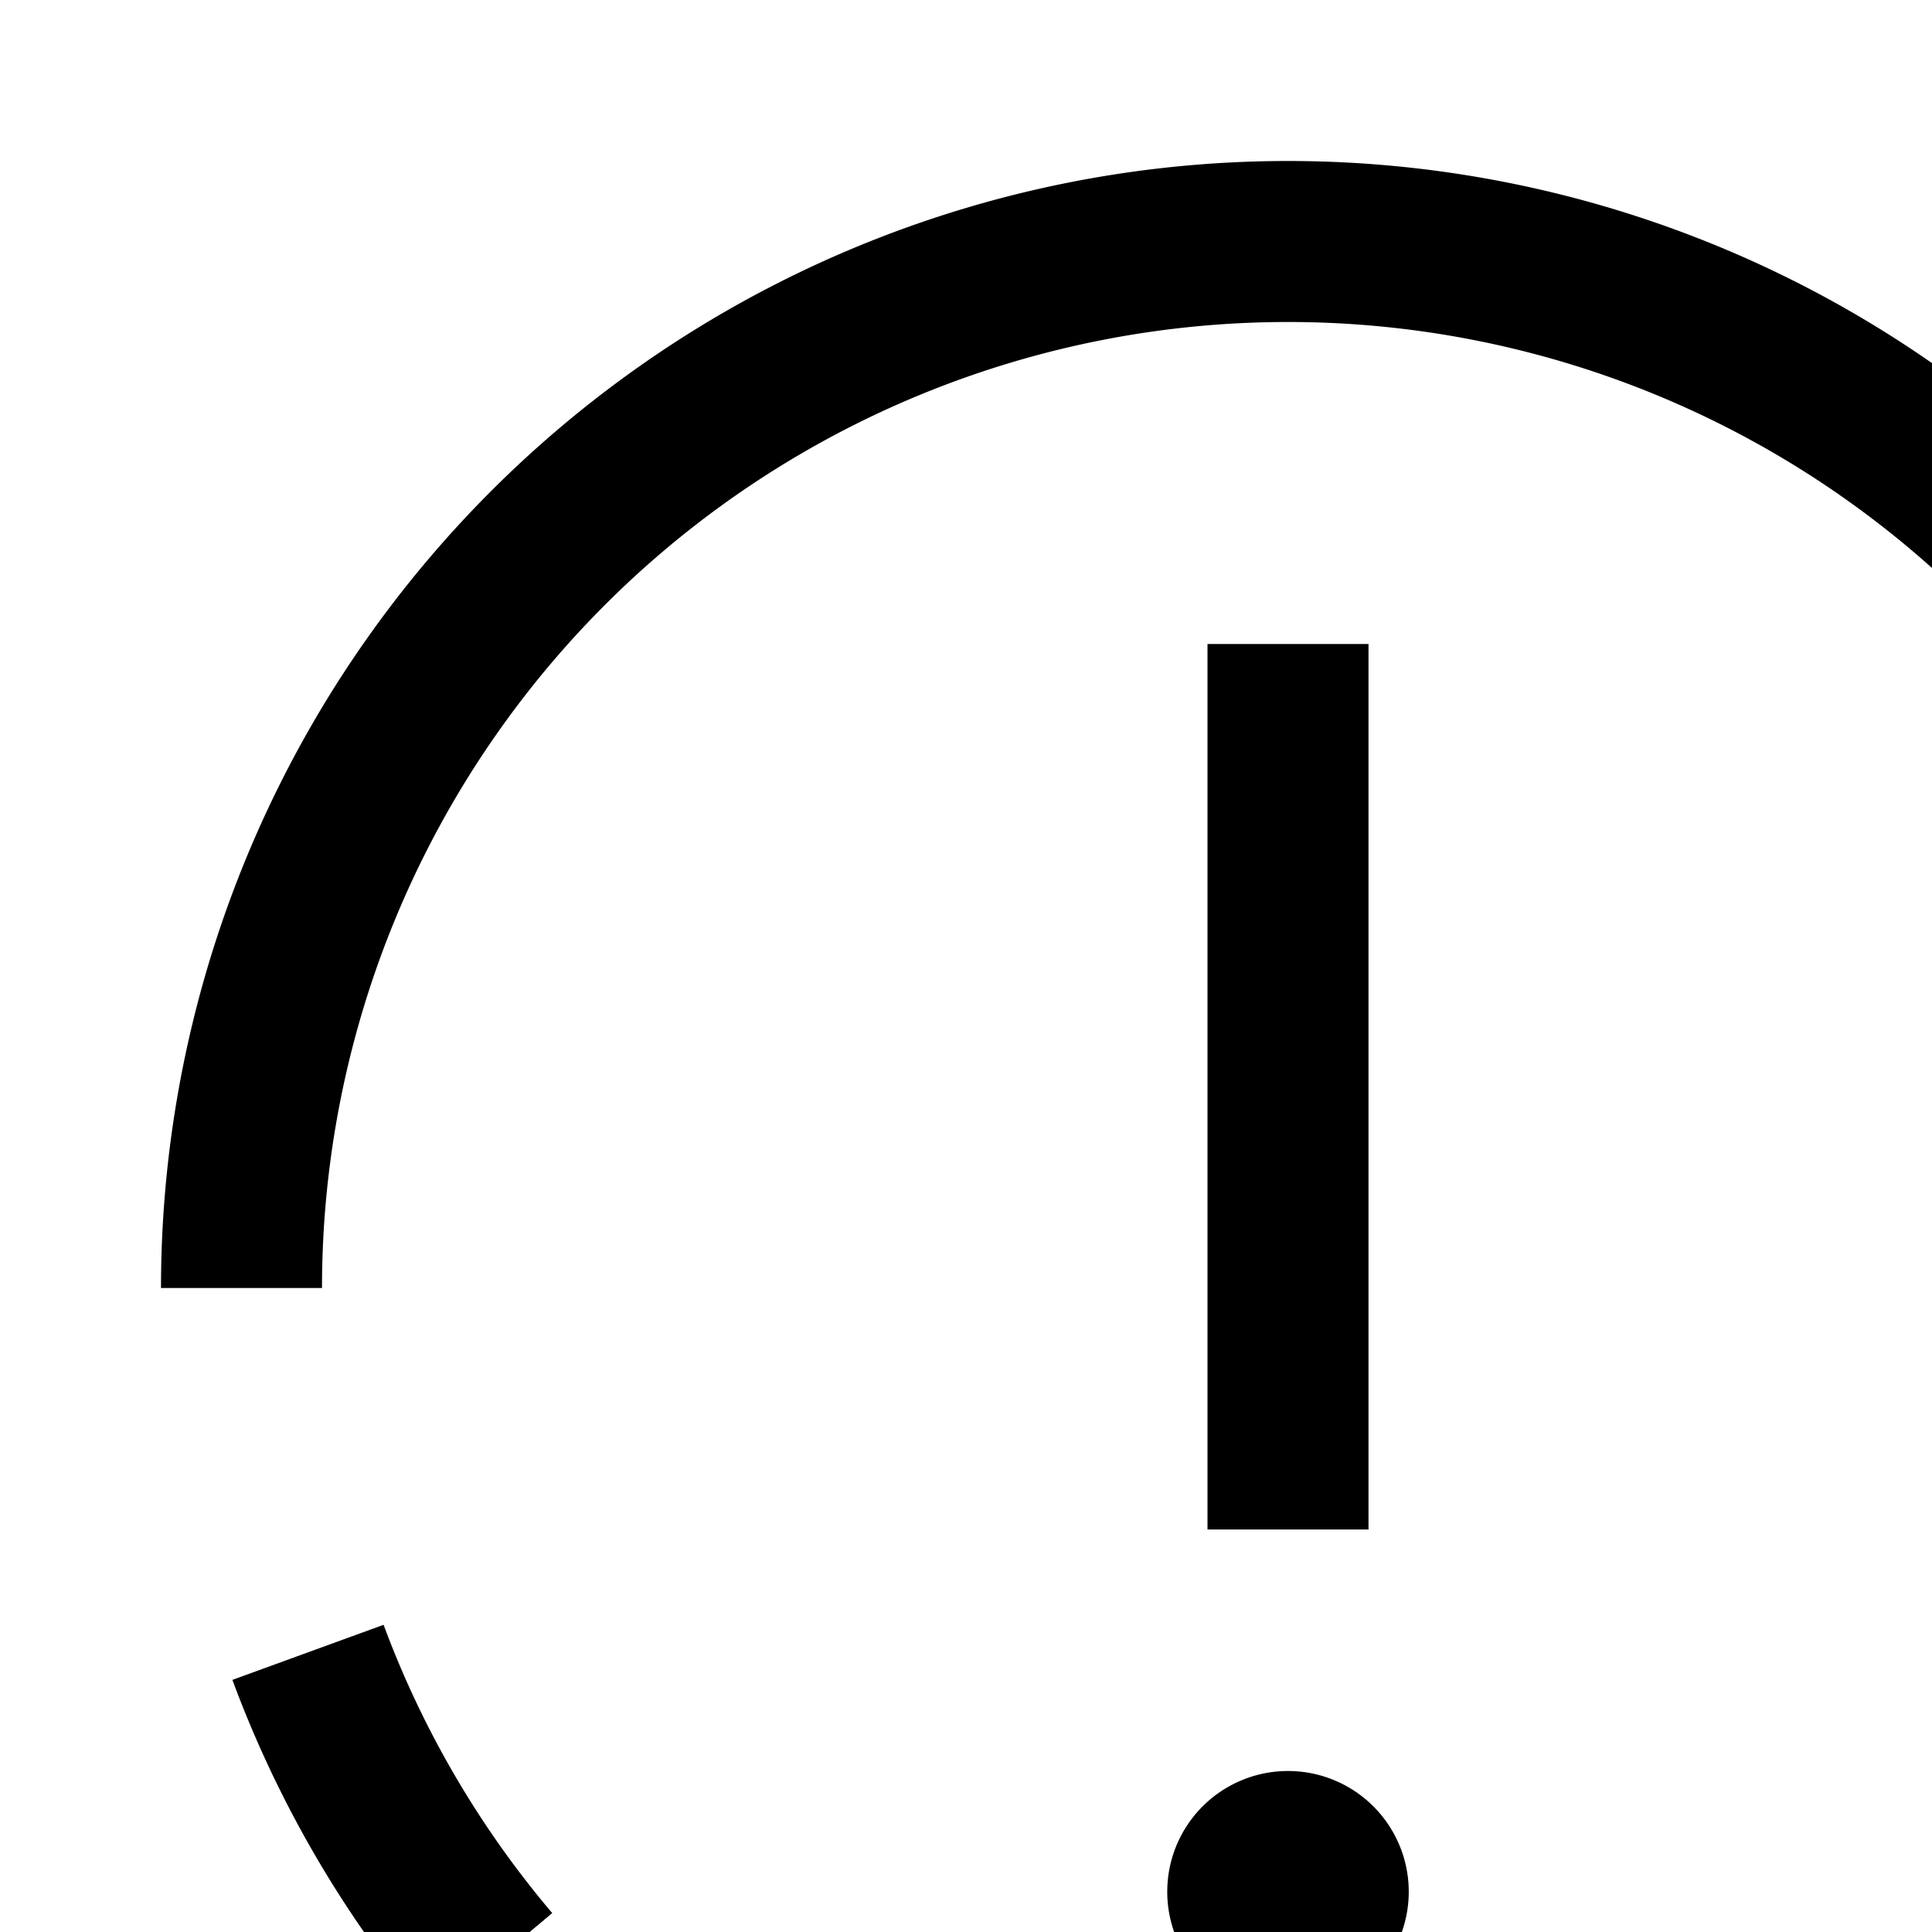 <svg id="icon"
  xmlns="http://www.w3.org/2000/svg" width="24" height="24" viewBox="0 0 24 24">
  <defs>
    <style>
      .cls-1 {
        fill: none;
      }
    </style>
  </defs>
  <path d="M25.141,23.764l1.532,1.285a13.976,13.976,0,0,0,2.441-4.182l-1.878-.684A11.973,11.973,0,0,1,25.141,23.764Z"/>
  <path d="M18,27.81l.413,1.968A13.889,13.889,0,0,0,22.954,28.14L22,26.409A12.52,12.52,0,0,1,18,27.81Z"/>
  <path d="M10,26.409,9,28.14a14.14,14.14,0,0,0,4.587,1.638l.347-1.968A12.152,12.152,0,0,1,10,26.409Z"/>
  <path d="M4.765,20.184l-1.878.684a13.976,13.976,0,0,0,2.441,4.182l1.532-1.285A11.973,11.973,0,0,1,4.765,20.184Z"/>
  <path d="M16,22a1.5,1.5,0,1,0,1.5,1.5A1.5,1.5,0,0,0,16,22Z"/>
  <rect x="15" y="8" width="2" height="11"/>
  <path d="M30,16H28A12,12,0,0,0,4,16H2a14,14,0,0,1,28,0Z"/>
  <rect id="_Transparent_Rectangle_" data-name="&lt;Transparent Rectangle&gt;" class="cls-1" width="32" height="32"/>
</svg>
